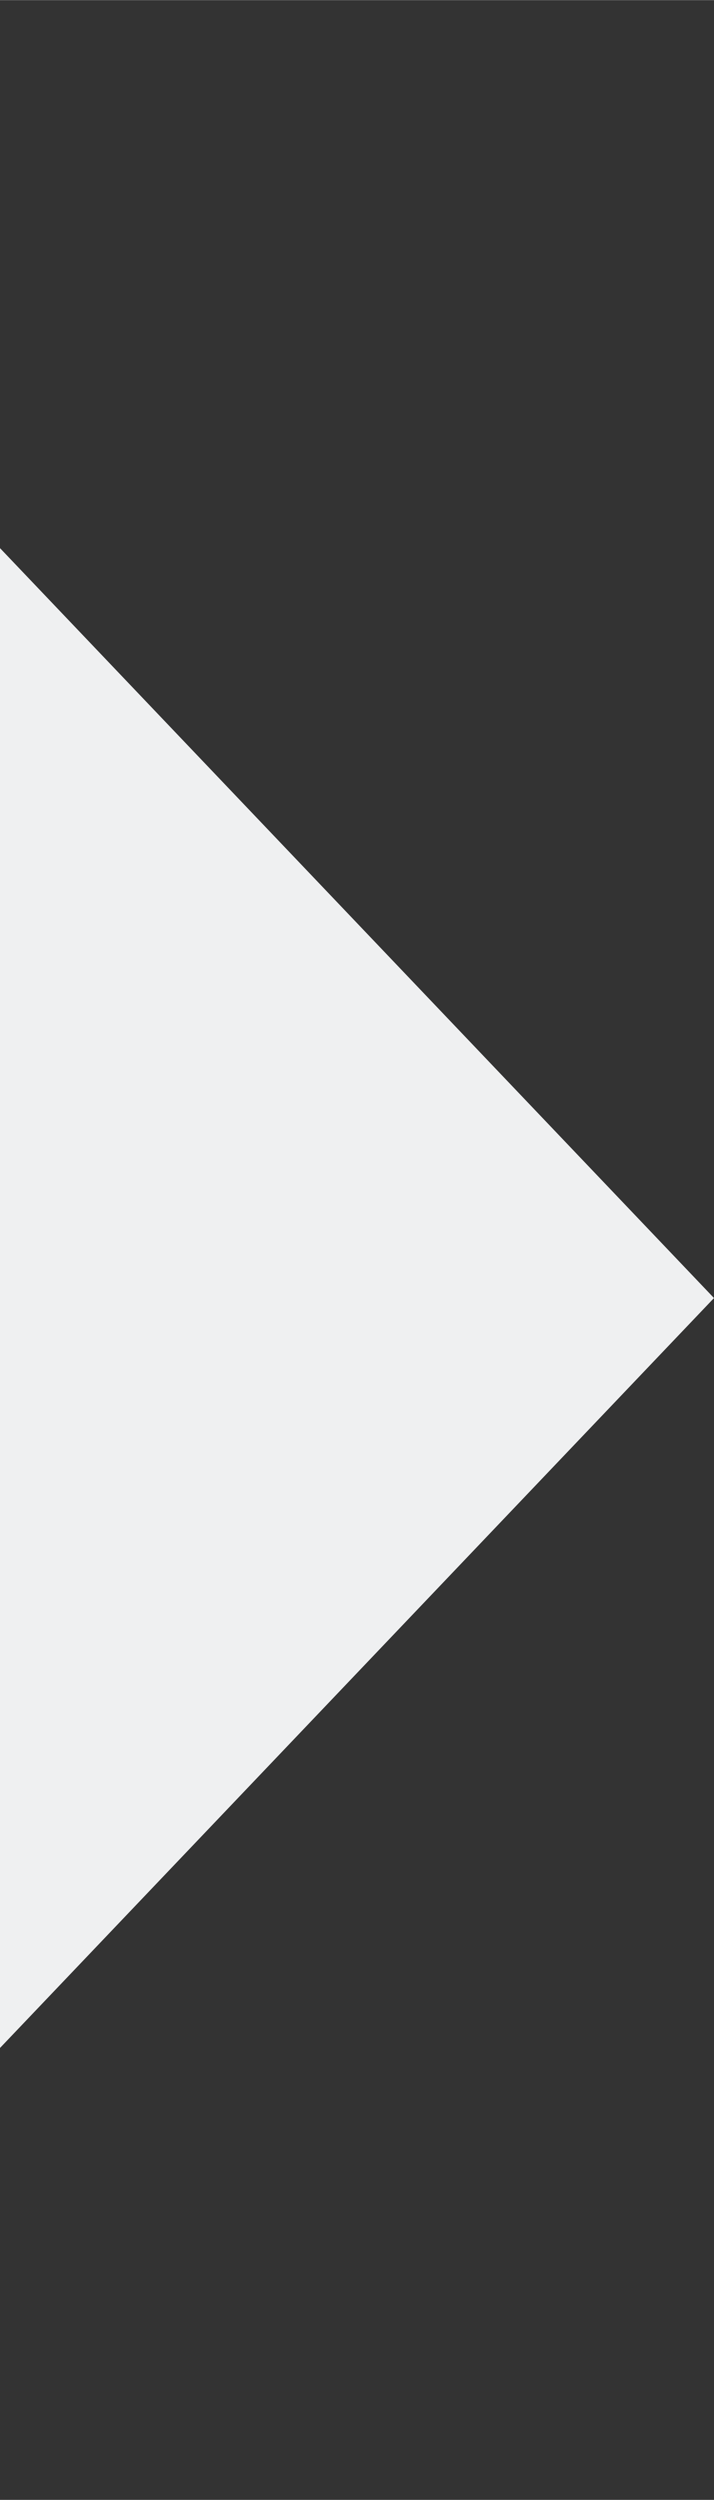 <?xml version="1.0" encoding="UTF-8" standalone="no"?>
<!-- Created with Inkscape (http://www.inkscape.org/) -->

<svg
   xmlns:dc="http://purl.org/dc/elements/1.1/"
   xmlns:cc="http://creativecommons.org/ns#"
   xmlns:rdf="http://www.w3.org/1999/02/22-rdf-syntax-ns#"
   xmlns:svg="http://www.w3.org/2000/svg"
   xmlns="http://www.w3.org/2000/svg"
   xmlns:sodipodi="http://sodipodi.sourceforge.net/DTD/sodipodi-0.dtd"
   xmlns:inkscape="http://www.inkscape.org/namespaces/inkscape"
   width="10"
   height="35"
   viewBox="0 0 2.646 9.26"
   version="1.1"
   id="svg8"
   inkscape:version="0.92.4 5da689c313, 2019-01-14"
   sodipodi:docname="newslider-arrow.svg">
  <rect x="0" y="0" width="2.646" height="9.26" fill="#333333" stroke="none"/>
  <defs
     id="defs2" />
  <sodipodi:namedview
     id="base"
     pagecolor="#ffffff"
     bordercolor="#666666"
     borderopacity="1.0"
     inkscape:pageopacity="0.0"
     inkscape:pageshadow="2"
     inkscape:zoom="16.364471"
     inkscape:cx="-17.674599"
     inkscape:cy="17.607389"
     inkscape:document-units="mm"
     inkscape:current-layer="layer1"
     showgrid="false"
     units="px"
     inkscape:window-width="1920"
     inkscape:window-height="1017"
     inkscape:window-x="0"
     inkscape:window-y="0"
     inkscape:window-maximized="1" />
  <g
     inkscape:label="Ebene 1"
     inkscape:groupmode="layer"
     id="layer1"
     transform="translate(0,-287.74)">
    <path
       style="fill:#eff0f1;fill-opacity:1;stroke-width:0.352"
       inkscape:transform-center-x="-0.44097222"
       d="M 2.646,292.548 1.6666666e-8,295.326 v -2.778 -2.778 z"
       id="path3715"
       inkscape:connector-curvature="0"
       inkscape:transform-center-y="-1.6666666e-06"
       sodipodi:nodetypes="ccccc" />
  </g>
</svg>
